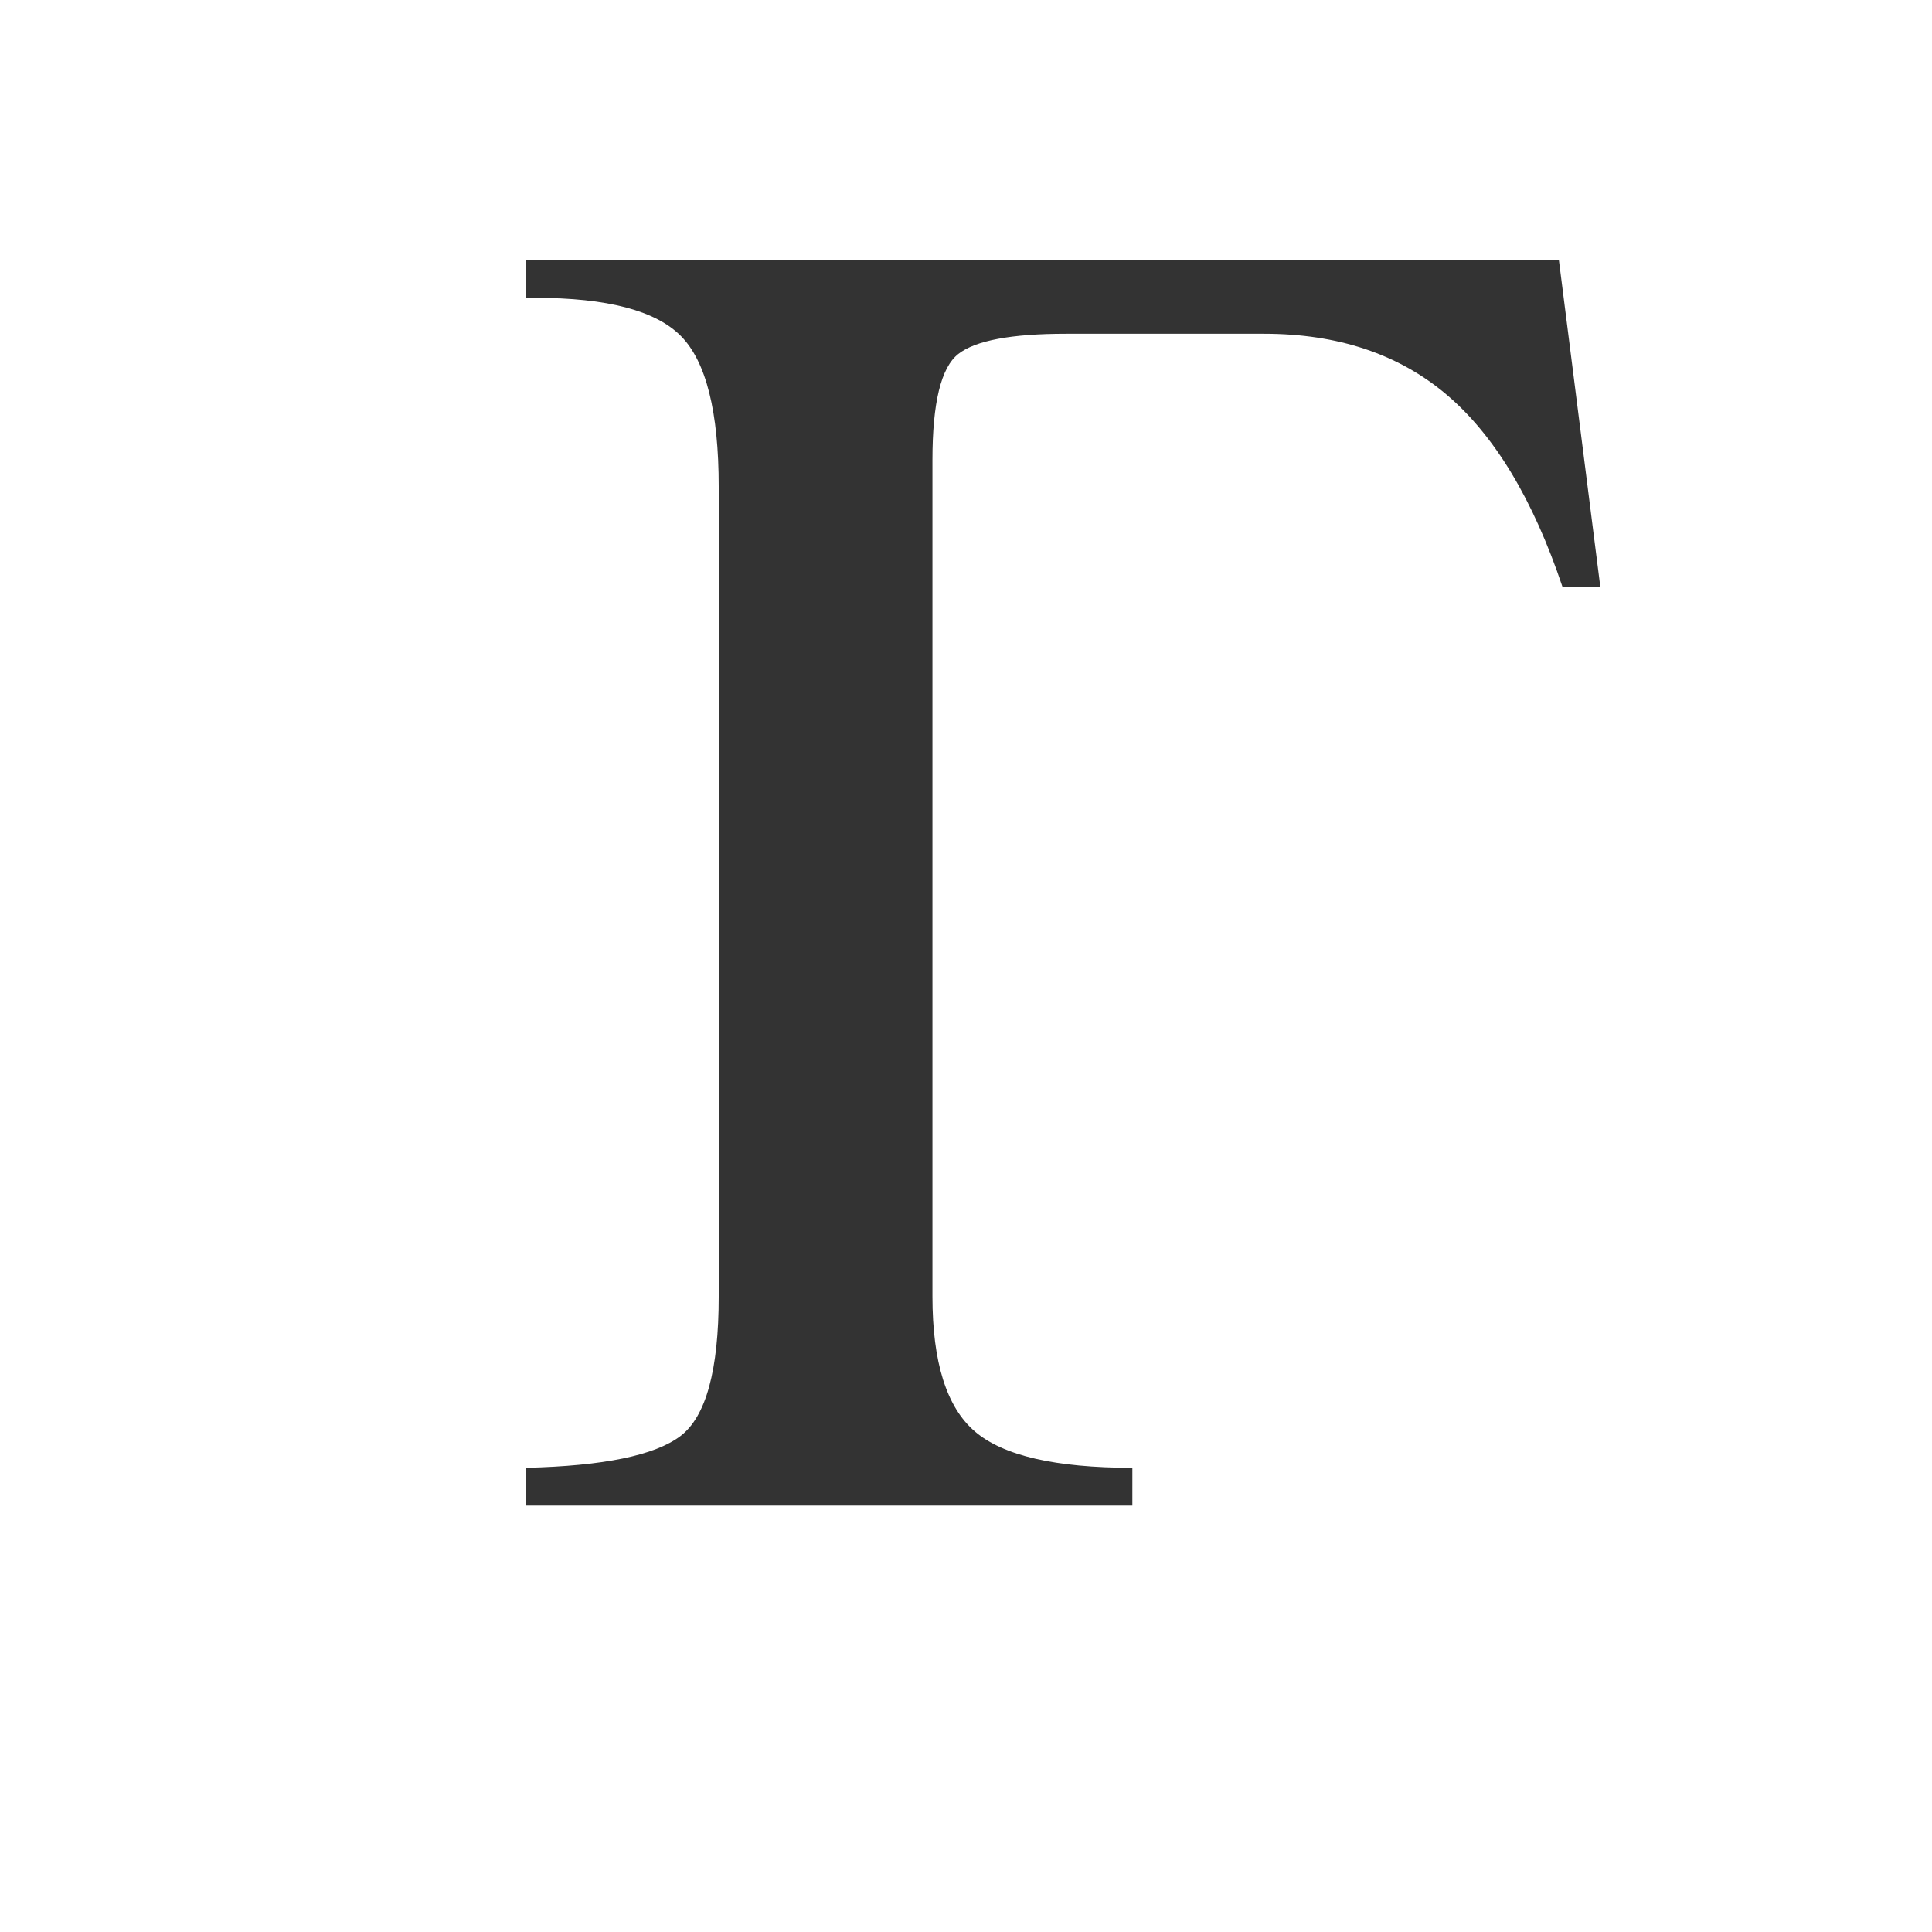 <?xml version="1.0" standalone="no"?><!DOCTYPE svg PUBLIC "-//W3C//DTD SVG 1.1//EN"
        "http://www.w3.org/Graphics/SVG/1.1/DTD/svg11.dtd">
<svg t="1675347655150" class="icon" viewBox="0 0 1024 1024" version="1.1" xmlns="http://www.w3.org/2000/svg" p-id="1958"
     xmlns:xlink="http://www.w3.org/1999/xlink" width="200" height="200">
    <path d="M848.215 311.184h-20.02c-15.625-46.55-36.132-80.567-61.523-102.051-25.39-21.485-57.617-32.227-96.68-32.227h-104.98c-28.972 0-48.015 3.58-57.13 10.742-9.114 7.162-13.671 25.88-13.671 56.153v443.36c0 34.83 7.487 58.674 22.46 71.532 14.975 12.858 42.807 19.287 83.497 19.287V798h-321.29v-20.02c41.017-0.976 68.279-6.591 81.788-16.845 13.51-10.254 20.264-34.912 20.264-73.975v-429.2c0-39.713-6.673-66.324-20.02-79.833-13.346-13.51-39.062-20.264-77.148-20.264h-4.883v-20.02h547.363l21.973 173.34z"
          fill="#333333" p-id="1959"></path>
</svg>